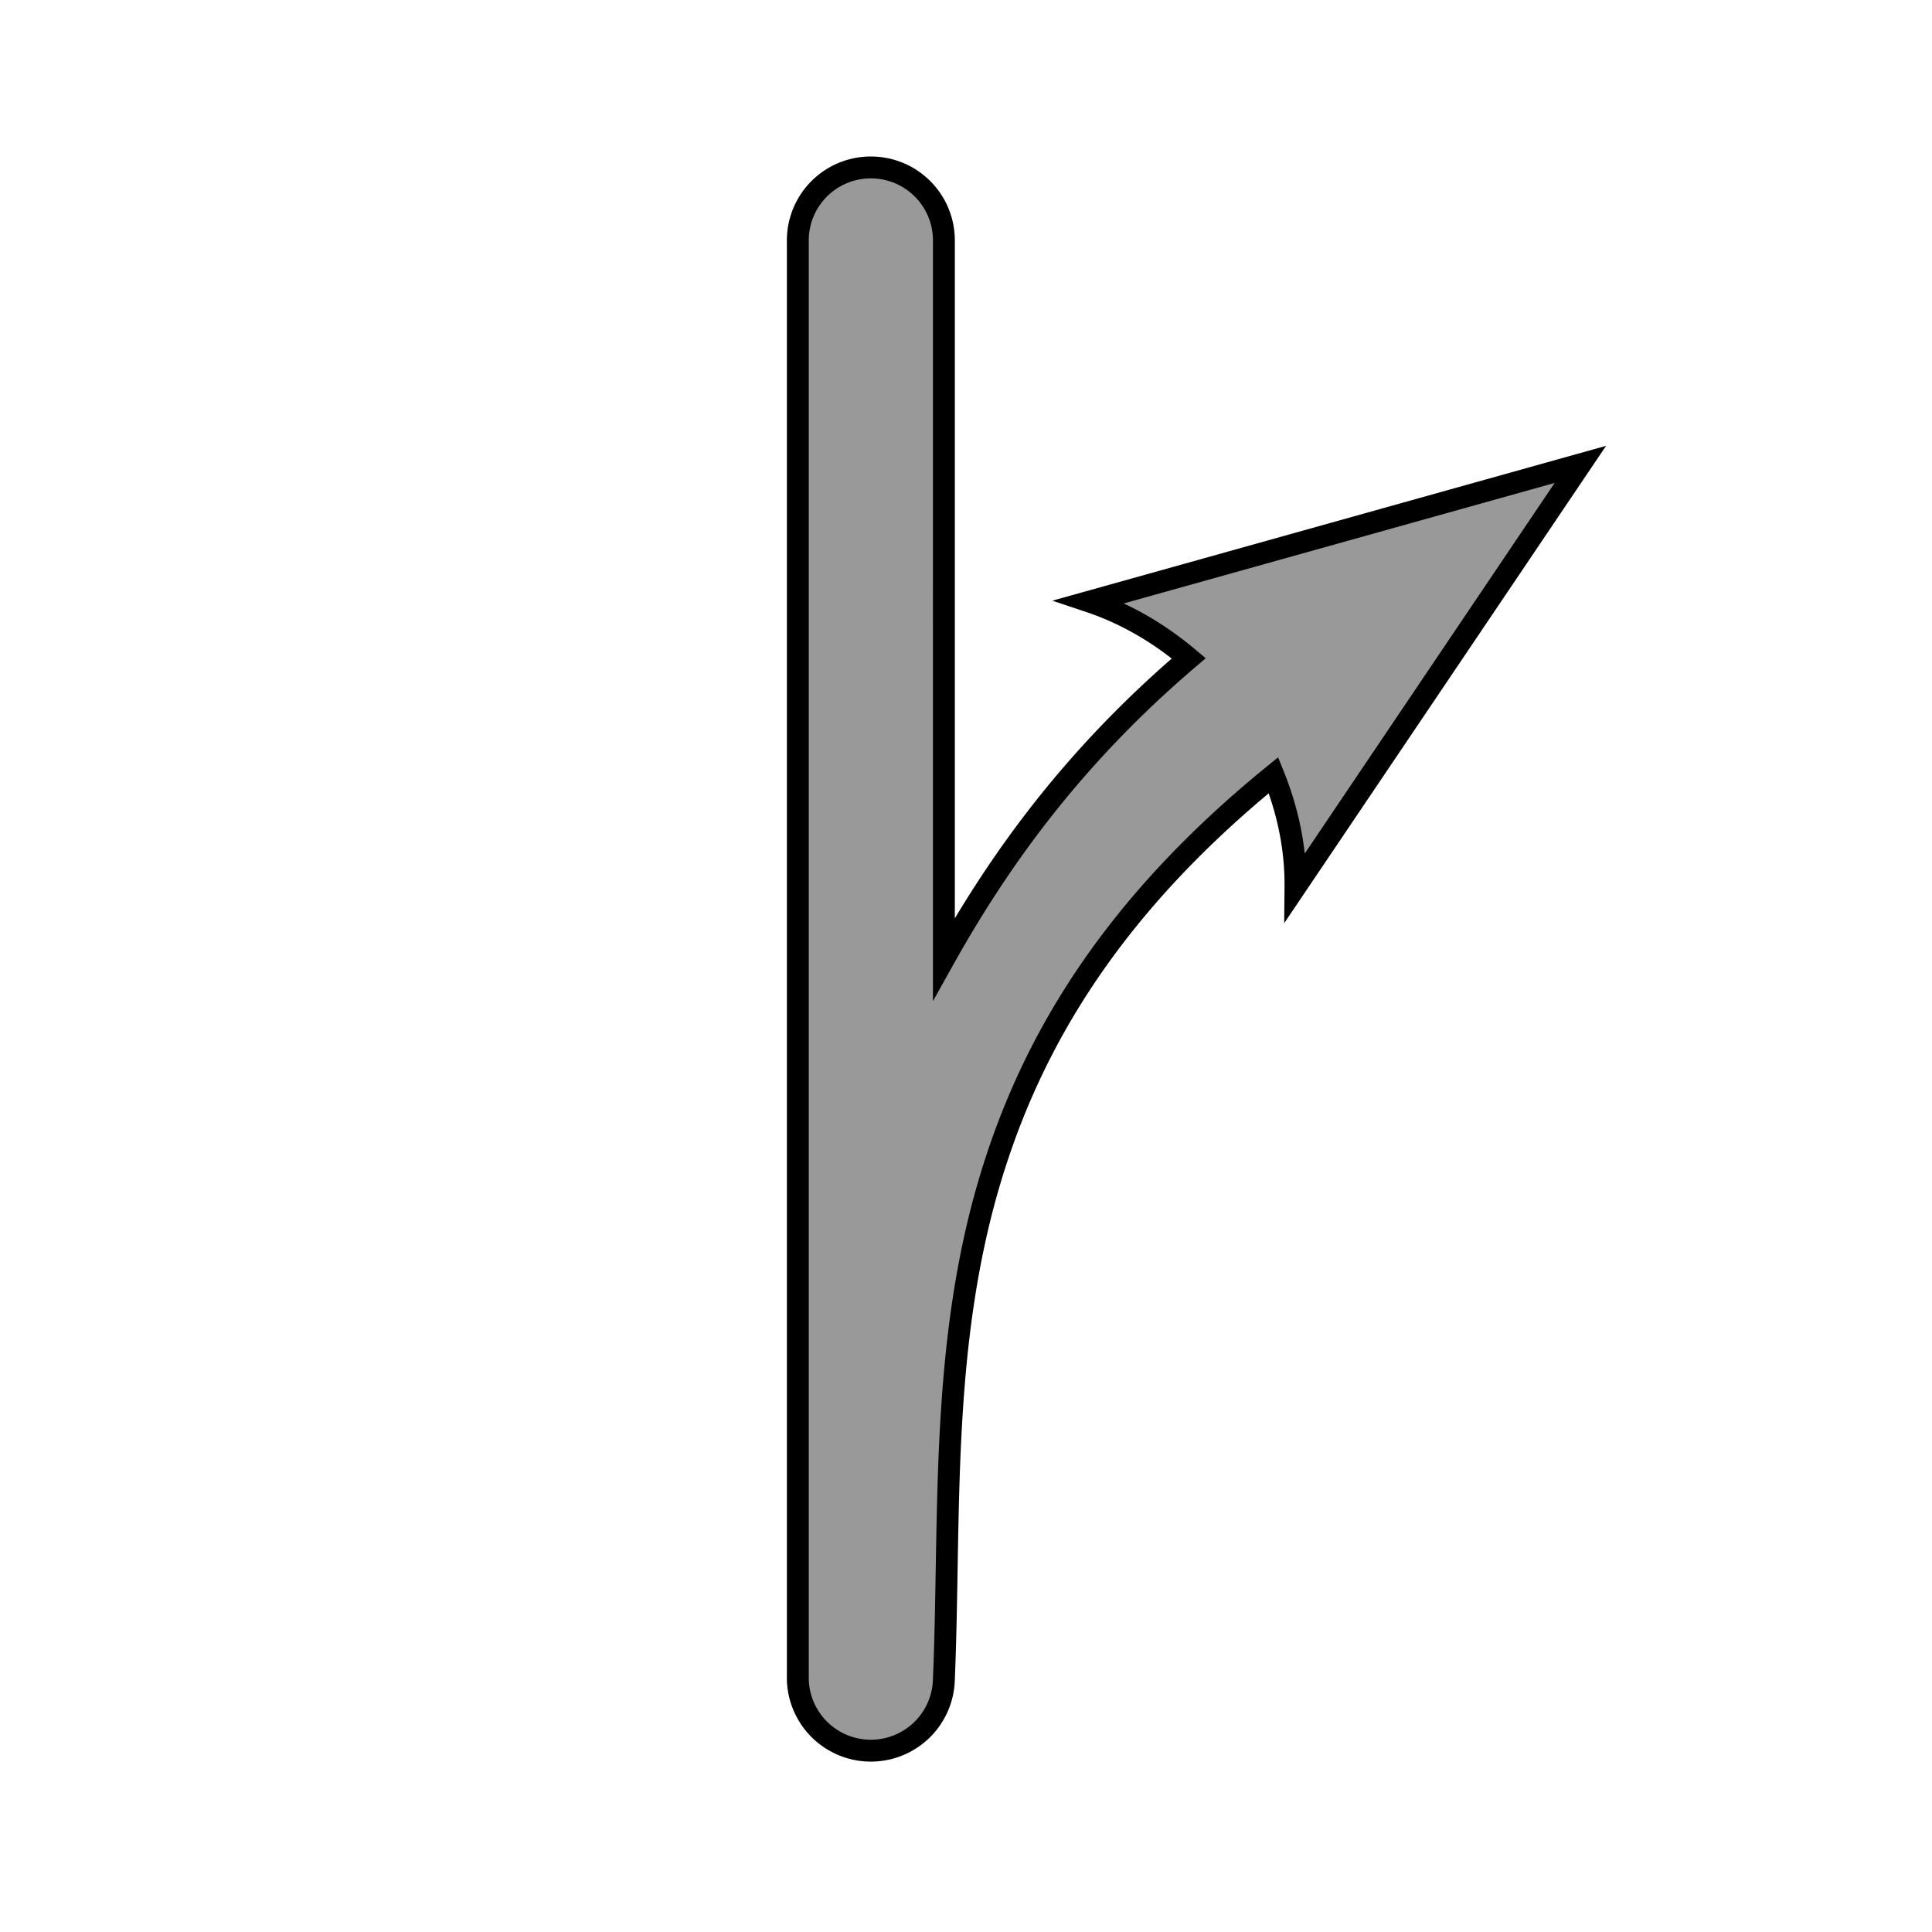 <?xml version="1.0" encoding="UTF-8" standalone="no"?>
<svg
   xmlns:dc="http://purl.org/dc/elements/1.1/"
   xmlns:cc="http://creativecommons.org/ns#"
   xmlns:rdf="http://www.w3.org/1999/02/22-rdf-syntax-ns#"
   xmlns:svg="http://www.w3.org/2000/svg"
   xmlns="http://www.w3.org/2000/svg"
   xmlns:sodipodi="http://sodipodi.sourceforge.net/DTD/sodipodi-0.dtd"
   xmlns:inkscape="http://www.inkscape.org/namespaces/inkscape"
   id="svg8"
   version="1.1"
   viewBox="0 0 24 24"
   height="24"
   width="24"
   sodipodi:docname="BranchIcon.svg"
   inkscape:version="0.92.5 (2060ec1f9f, 2020-04-08)">
  <sodipodi:namedview
     pagecolor="#ffffff"
     bordercolor="#666666"
     borderopacity="1"
     objecttolerance="10"
     gridtolerance="10"
     guidetolerance="10"
     inkscape:pageopacity="0"
     inkscape:pageshadow="2"
     inkscape:window-width="2560"
     inkscape:window-height="1361"
     id="namedview821"
     showgrid="false"
     inkscape:zoom="47.375"
     inkscape:cx="12"
     inkscape:cy="12"
     inkscape:window-x="0"
     inkscape:window-y="0"
     inkscape:window-maximized="1"
     inkscape:current-layer="svg8" />
  <defs
     id="defs2" />
  <g
     transform="translate(0,-290.65)"
     id="layer1">
    <g
       transform="matrix(3.42,0,0,3.42,0.605,-702.385)"
       id="g2429">
      <path
         id="path2385"
         transform="matrix(0.265,0,0,0.265,0,290.65)"
         d="M 11.258,1.205 A 1,1 0 0 0 10.268,2.217 V 21.844 21.883 a 1.001,1.001 0 0 0 2.002,0.043 c 0.093,-2.219 -0.057,-4.558 0.641,-6.871 0.556,-1.841 1.636,-3.696 3.877,-5.52 0.193,0.479 0.306,0.993 0.301,1.531 L 20.994,5.275 14.268,7.156 c 0.511,0.171 0.965,0.445 1.359,0.777 -1.555,1.325 -2.573,2.719 -3.357,4.123 V 2.217 A 1,1 0 0 0 11.258,1.205 Z"
         fill="currentColor"
         fill-opacity="0.4"
         stroke="currentColor"
         stroke-width="0.3"
      />
    </g>
  </g>
</svg>
